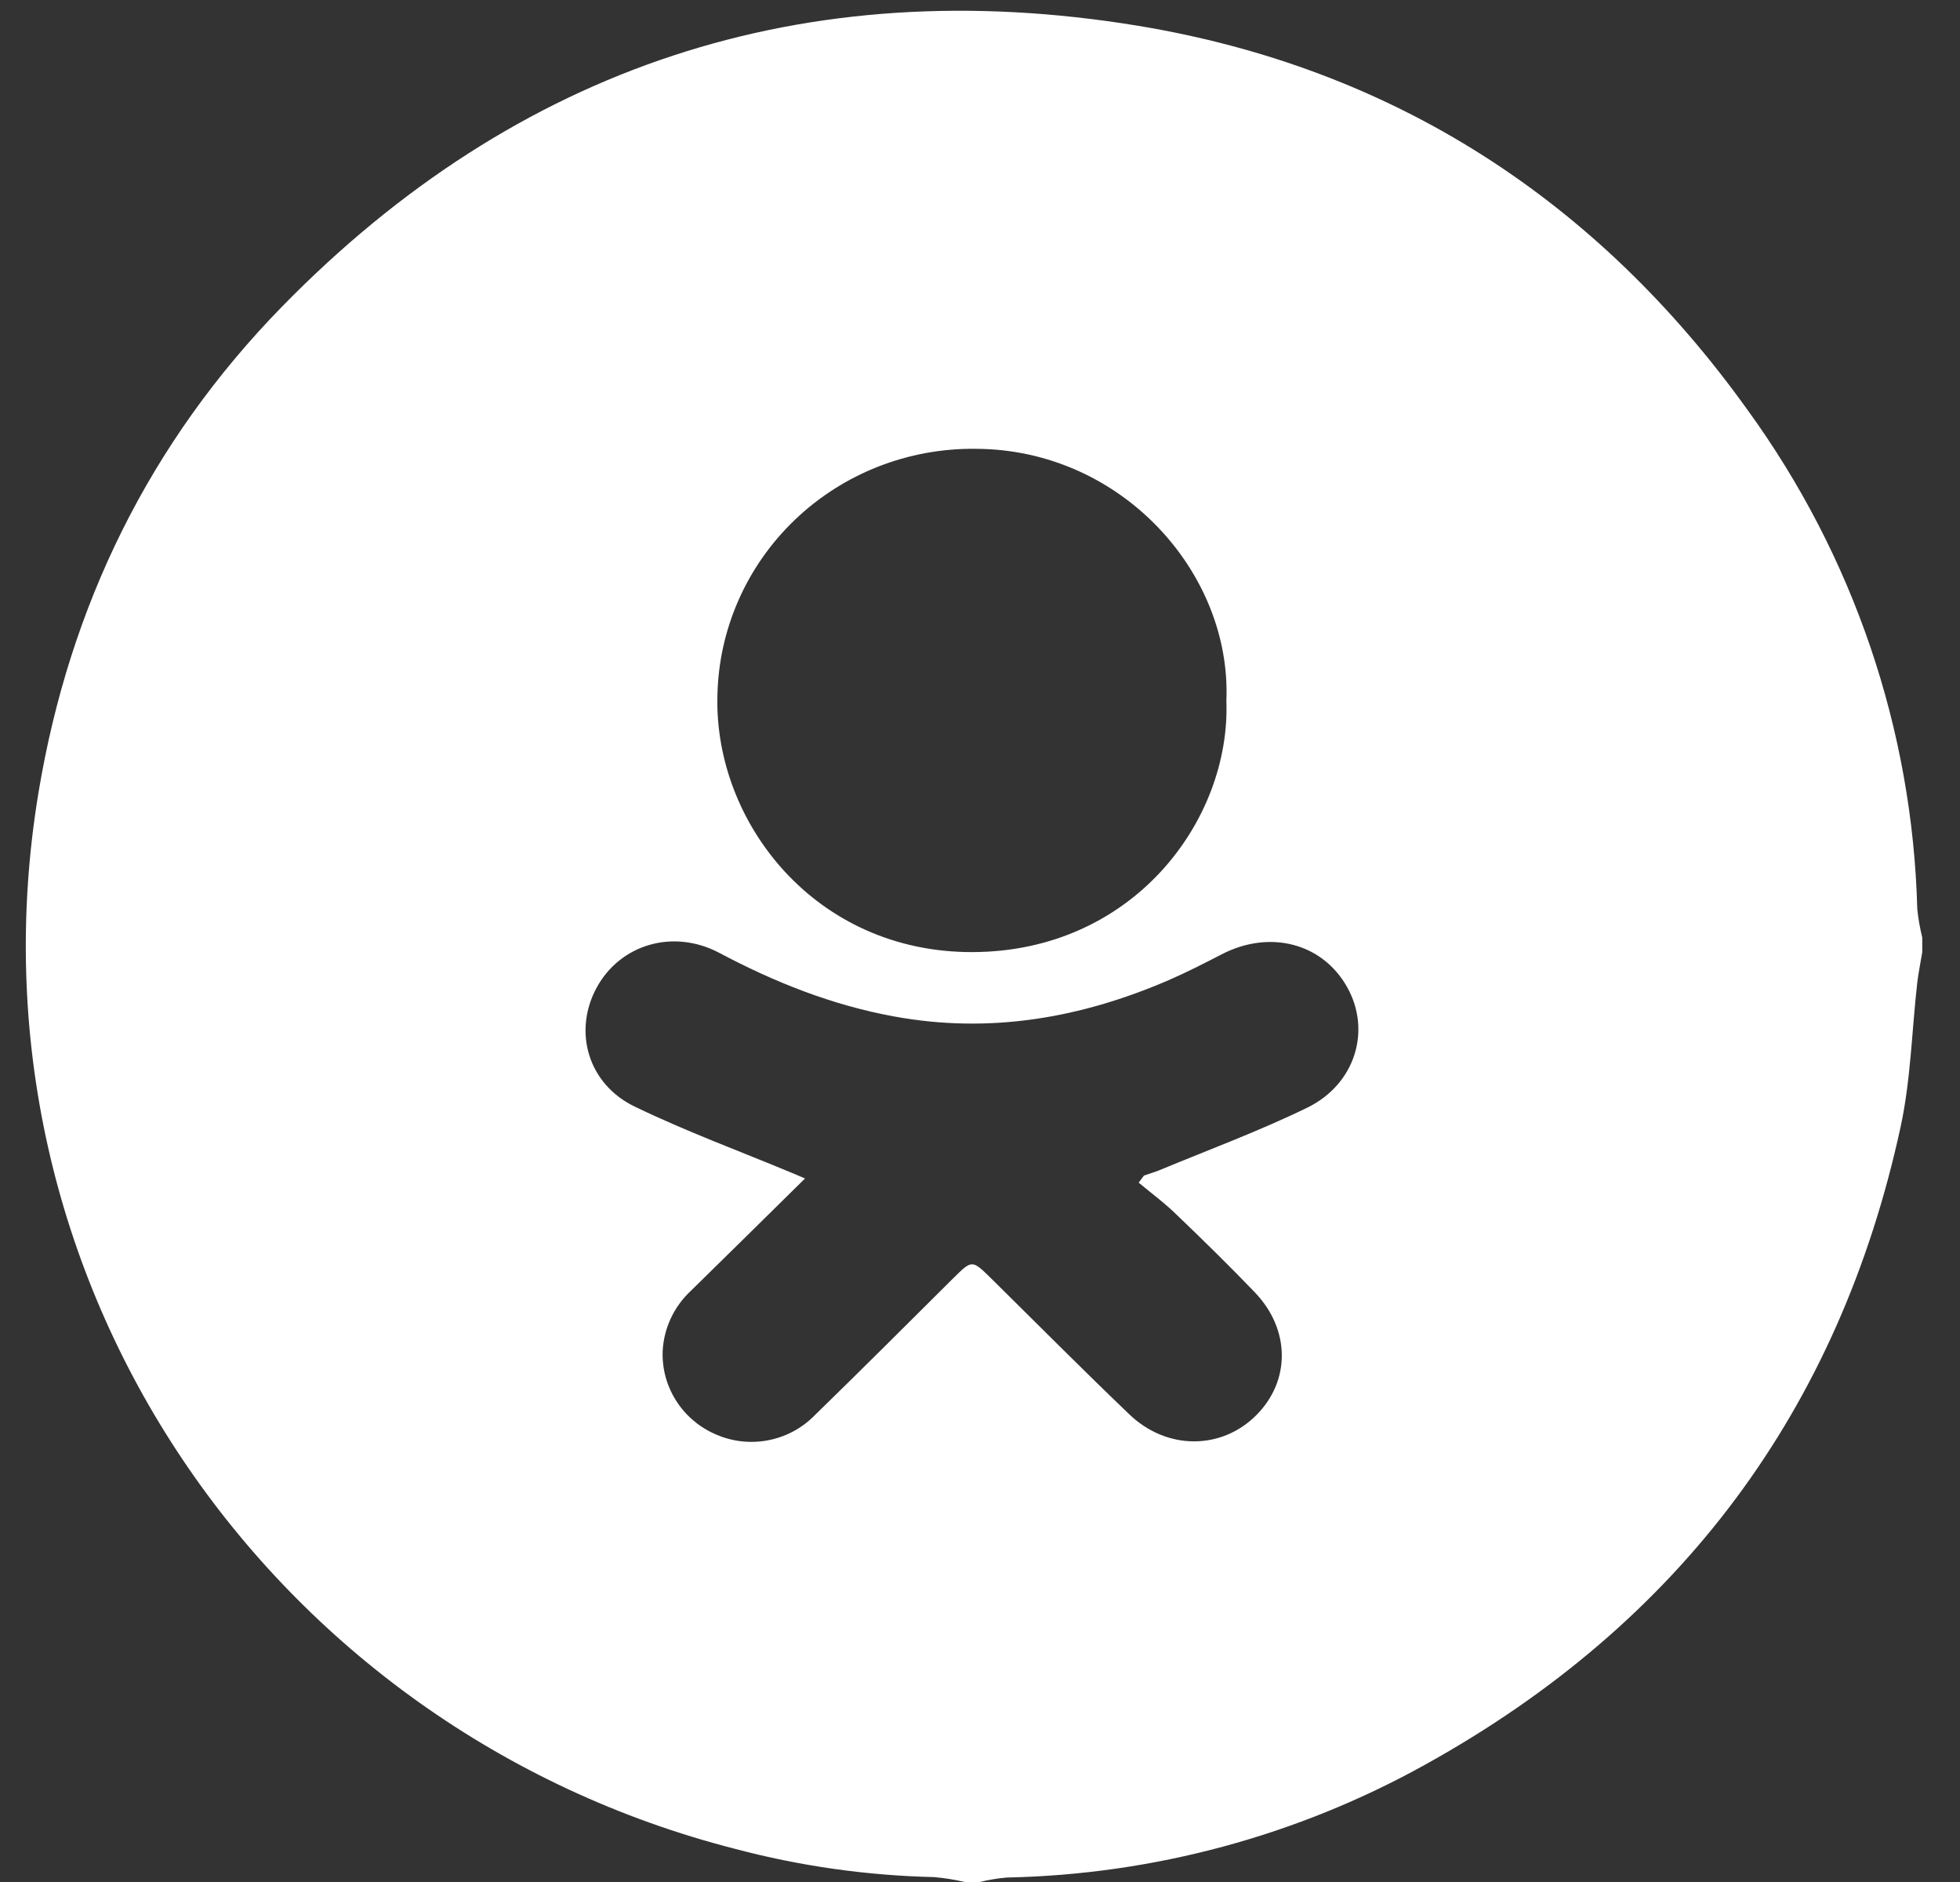 <svg width="50" height="48" viewBox="0 0 50 48" fill="none" xmlns="http://www.w3.org/2000/svg">
<rect x="0" y="0" width="50" height="48" fill="#333333" stroke="none"/>
<path d="M24.992 48H24.612C24.355 47.94 24.093 47.898 23.83 47.875C22.113 47.836 20.407 47.594 18.749 47.154C6.903 44.123 -1.08 32.658 0.983 20.208C1.773 15.452 3.818 11.274 7.198 7.817C13.185 1.693 20.536 -0.739 29.028 0.657C35.563 1.734 40.76 5.121 44.586 10.463C47.284 14.182 48.79 18.613 48.91 23.184C48.935 23.429 48.978 23.672 49.037 23.911V24.285C48.995 24.543 48.942 24.799 48.91 25.058C48.77 26.289 48.745 27.545 48.483 28.75C46.919 35.95 42.876 41.392 36.367 45.001C33.102 46.818 29.431 47.81 25.682 47.886C25.449 47.907 25.218 47.945 24.992 48ZM29.046 30.166L29.183 29.982C29.309 29.937 29.448 29.899 29.577 29.846C30.841 29.321 32.123 28.848 33.348 28.251C34.574 27.654 34.992 26.278 34.36 25.166C33.728 24.053 32.393 23.706 31.165 24.34C30.719 24.571 30.271 24.8 29.81 25C27.566 25.969 25.243 26.372 22.807 25.924C21.225 25.636 19.76 25.051 18.348 24.302C17.168 23.679 15.812 24.089 15.215 25.2C14.618 26.312 15.001 27.65 16.191 28.223C17.502 28.857 18.876 29.362 20.223 29.923L20.536 30.057C19.539 31.039 18.582 31.985 17.621 32.925C17.192 33.325 16.936 33.873 16.905 34.454C16.887 34.892 17.001 35.326 17.233 35.7C17.464 36.075 17.802 36.374 18.205 36.559C18.629 36.759 19.106 36.822 19.569 36.739C20.032 36.656 20.456 36.432 20.782 36.098C21.973 34.94 23.146 33.766 24.322 32.597C24.798 32.126 24.798 32.127 25.291 32.612C26.462 33.768 27.621 34.935 28.81 36.073C29.764 36.988 31.149 36.984 32.037 36.105C32.926 35.226 32.922 33.91 32.011 32.961C31.371 32.294 30.711 31.647 30.044 31.008C29.735 30.701 29.381 30.441 29.046 30.161V30.166ZM31.285 17.876C31.424 14.607 28.602 11.457 24.89 11.447C23.17 11.426 21.511 12.077 20.276 13.259C19.041 14.441 18.331 16.057 18.301 17.754C18.223 20.974 20.794 24.296 24.812 24.283C28.917 24.27 31.398 20.908 31.285 17.876Z" fill="white"/>
</svg>
